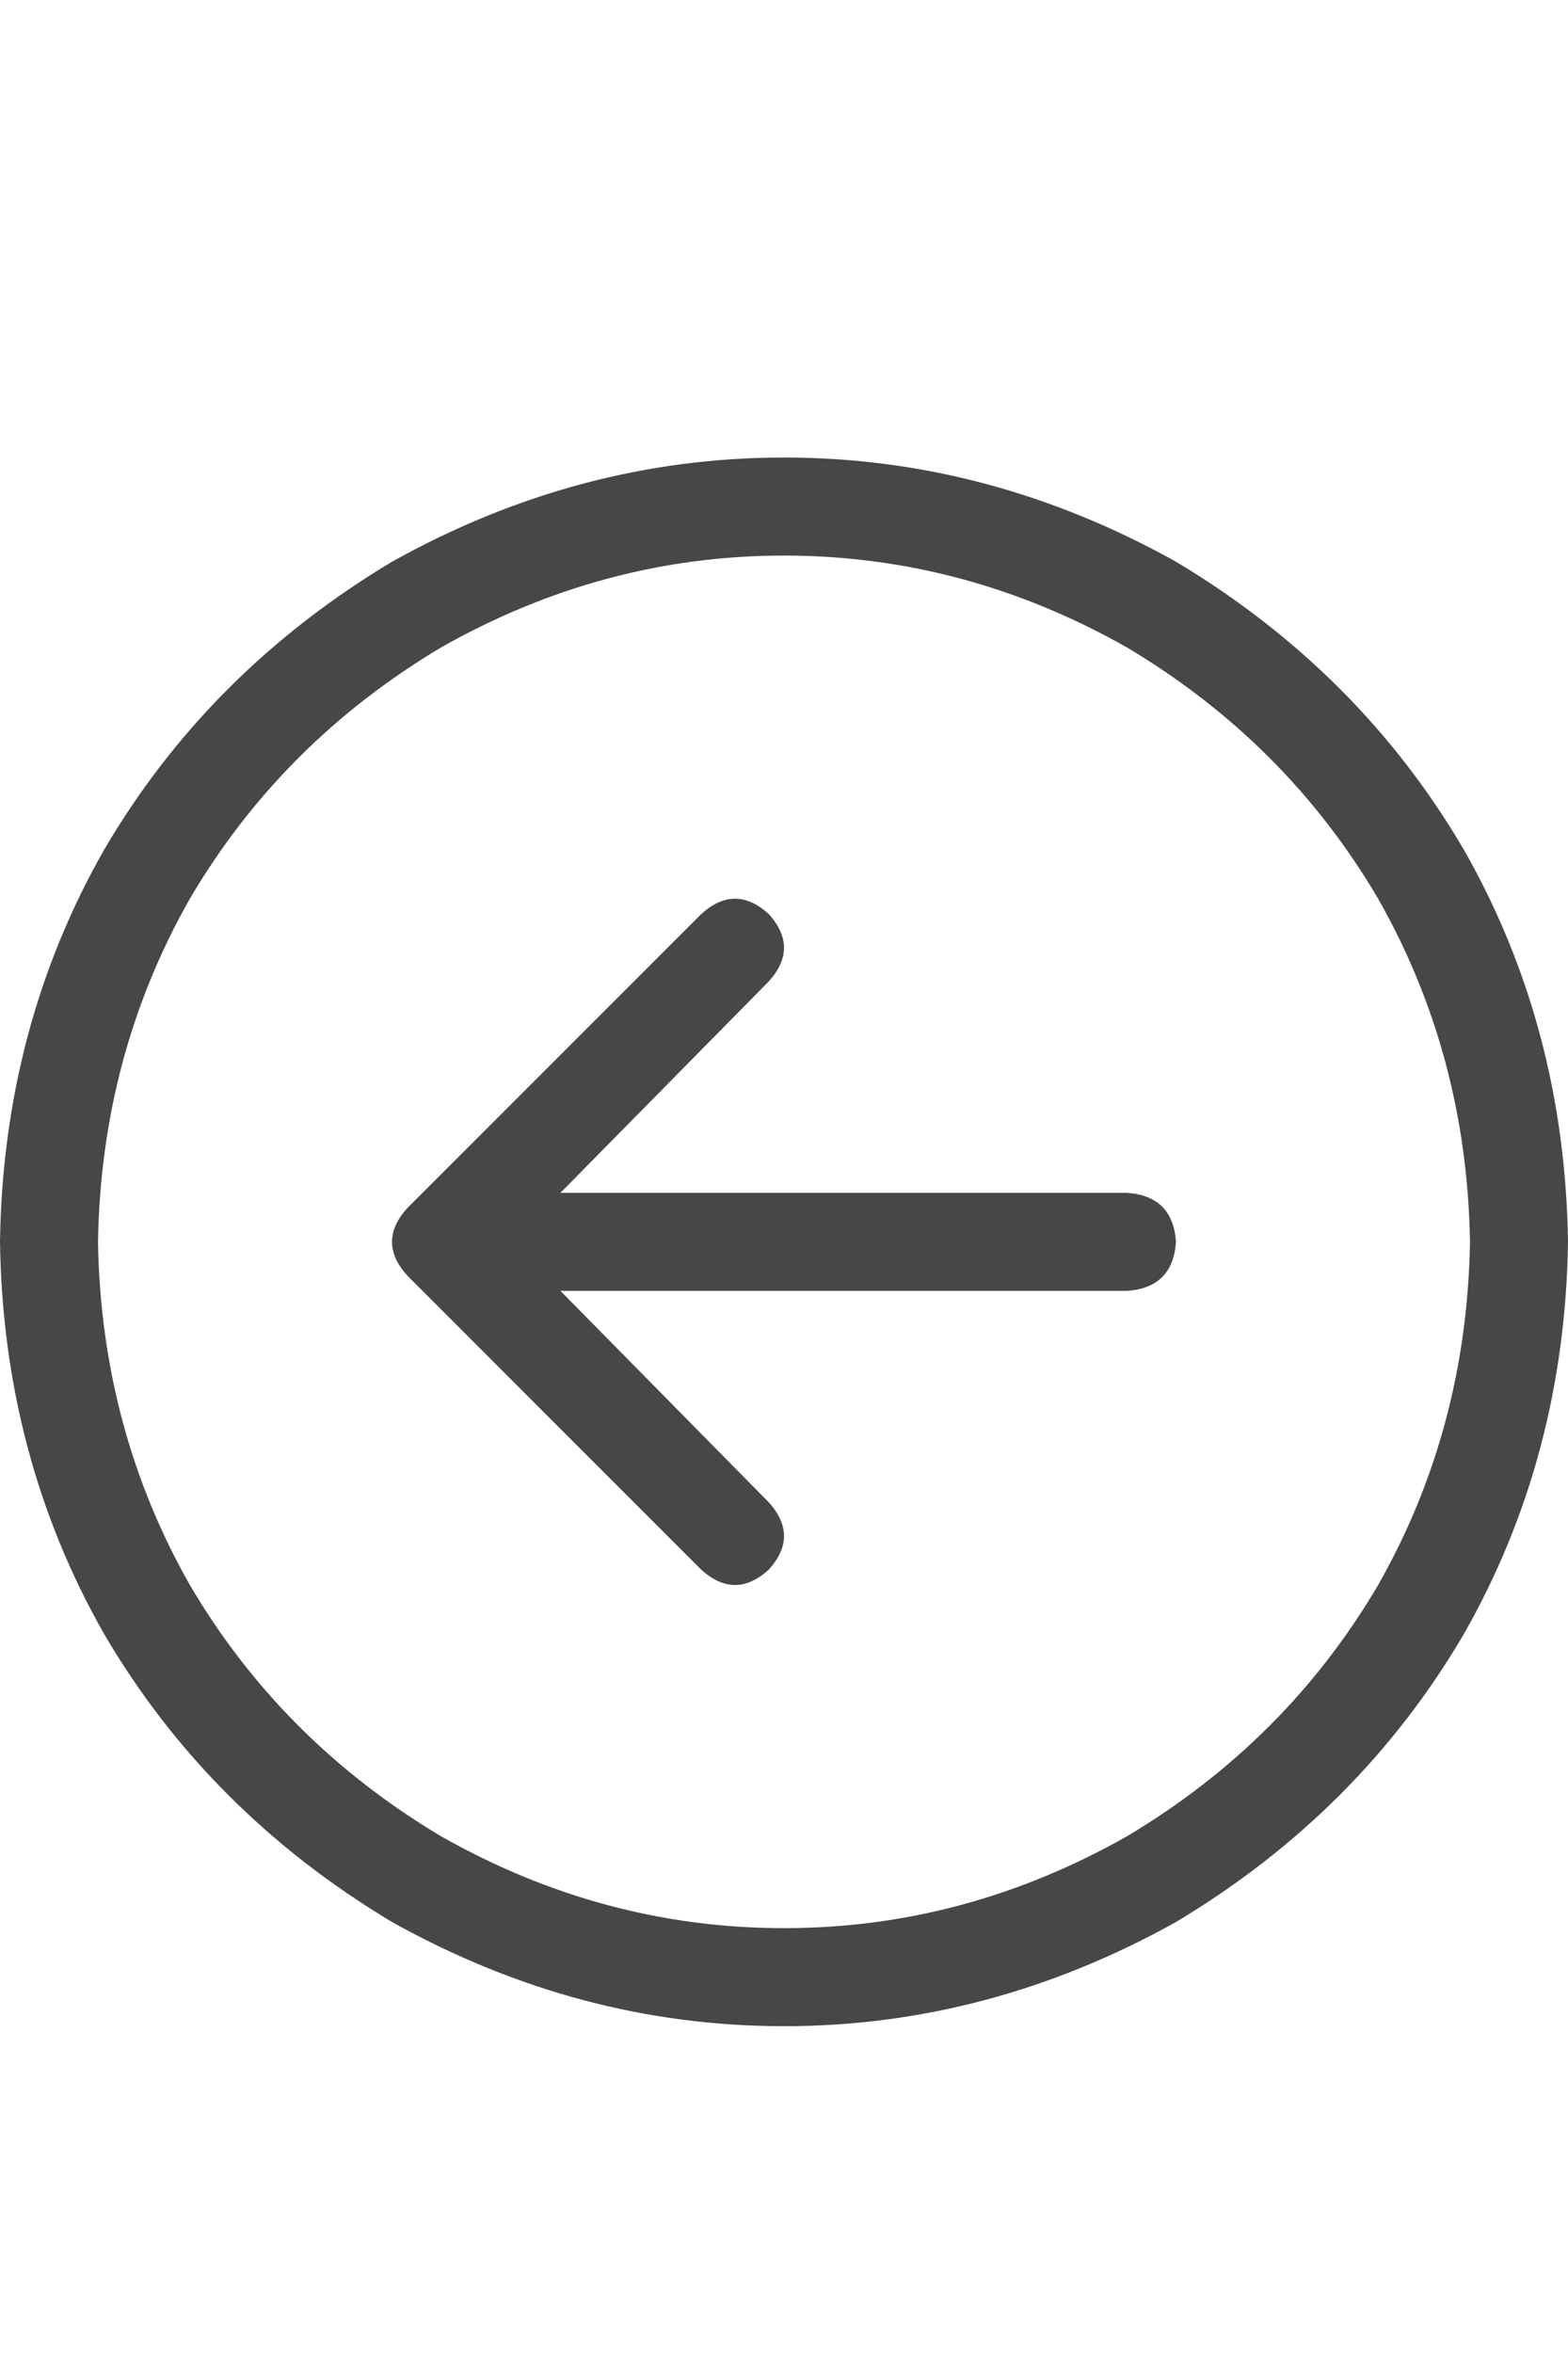 <svg width="12" height="18" viewBox="0 0 12 18" fill="none" xmlns="http://www.w3.org/2000/svg">
<g id="label-paired / caption / circle-arrow-left-caption / regular" clip-path="url(#clip0_1731_944)">
<path id="icon" d="M0.75 9.5C0.766 10.453 1 11.328 1.453 12.125C1.922 12.922 2.562 13.562 3.375 14.047C4.203 14.516 5.078 14.75 6 14.75C6.922 14.75 7.797 14.516 8.625 14.047C9.438 13.562 10.078 12.922 10.547 12.125C11 11.328 11.234 10.453 11.25 9.5C11.234 8.547 11 7.672 10.547 6.875C10.078 6.078 9.438 5.438 8.625 4.953C7.797 4.484 6.922 4.25 6 4.25C5.078 4.25 4.203 4.484 3.375 4.953C2.562 5.438 1.922 6.078 1.453 6.875C1 7.672 0.766 8.547 0.75 9.5ZM12 9.5C11.984 10.594 11.719 11.594 11.203 12.5C10.672 13.406 9.938 14.141 9 14.703C8.047 15.234 7.047 15.5 6 15.5C4.953 15.5 3.953 15.234 3 14.703C2.062 14.141 1.328 13.406 0.797 12.5C0.281 11.594 0.016 10.594 0 9.5C0.016 8.406 0.281 7.406 0.797 6.5C1.328 5.594 2.062 4.859 3 4.297C3.953 3.766 4.953 3.5 6 3.5C7.047 3.5 8.047 3.766 9 4.297C9.938 4.859 10.672 5.594 11.203 6.5C11.719 7.406 11.984 8.406 12 9.5ZM5.367 6.992C5.539 6.836 5.711 6.836 5.883 6.992C6.039 7.164 6.039 7.336 5.883 7.508L4.289 9.125H8.625C8.859 9.141 8.984 9.266 9 9.5C8.984 9.734 8.859 9.859 8.625 9.875H4.289L5.883 11.492C6.039 11.664 6.039 11.836 5.883 12.008C5.711 12.164 5.539 12.164 5.367 12.008L3.117 9.758C2.961 9.586 2.961 9.414 3.117 9.242L5.367 6.992Z" fill="black" fill-opacity="0.72"/>
</g>
<defs>
<clipPath id="clip0_1731_944">
<rect width="12" height="18" fill="white"/>
</clipPath>
</defs>
</svg>
